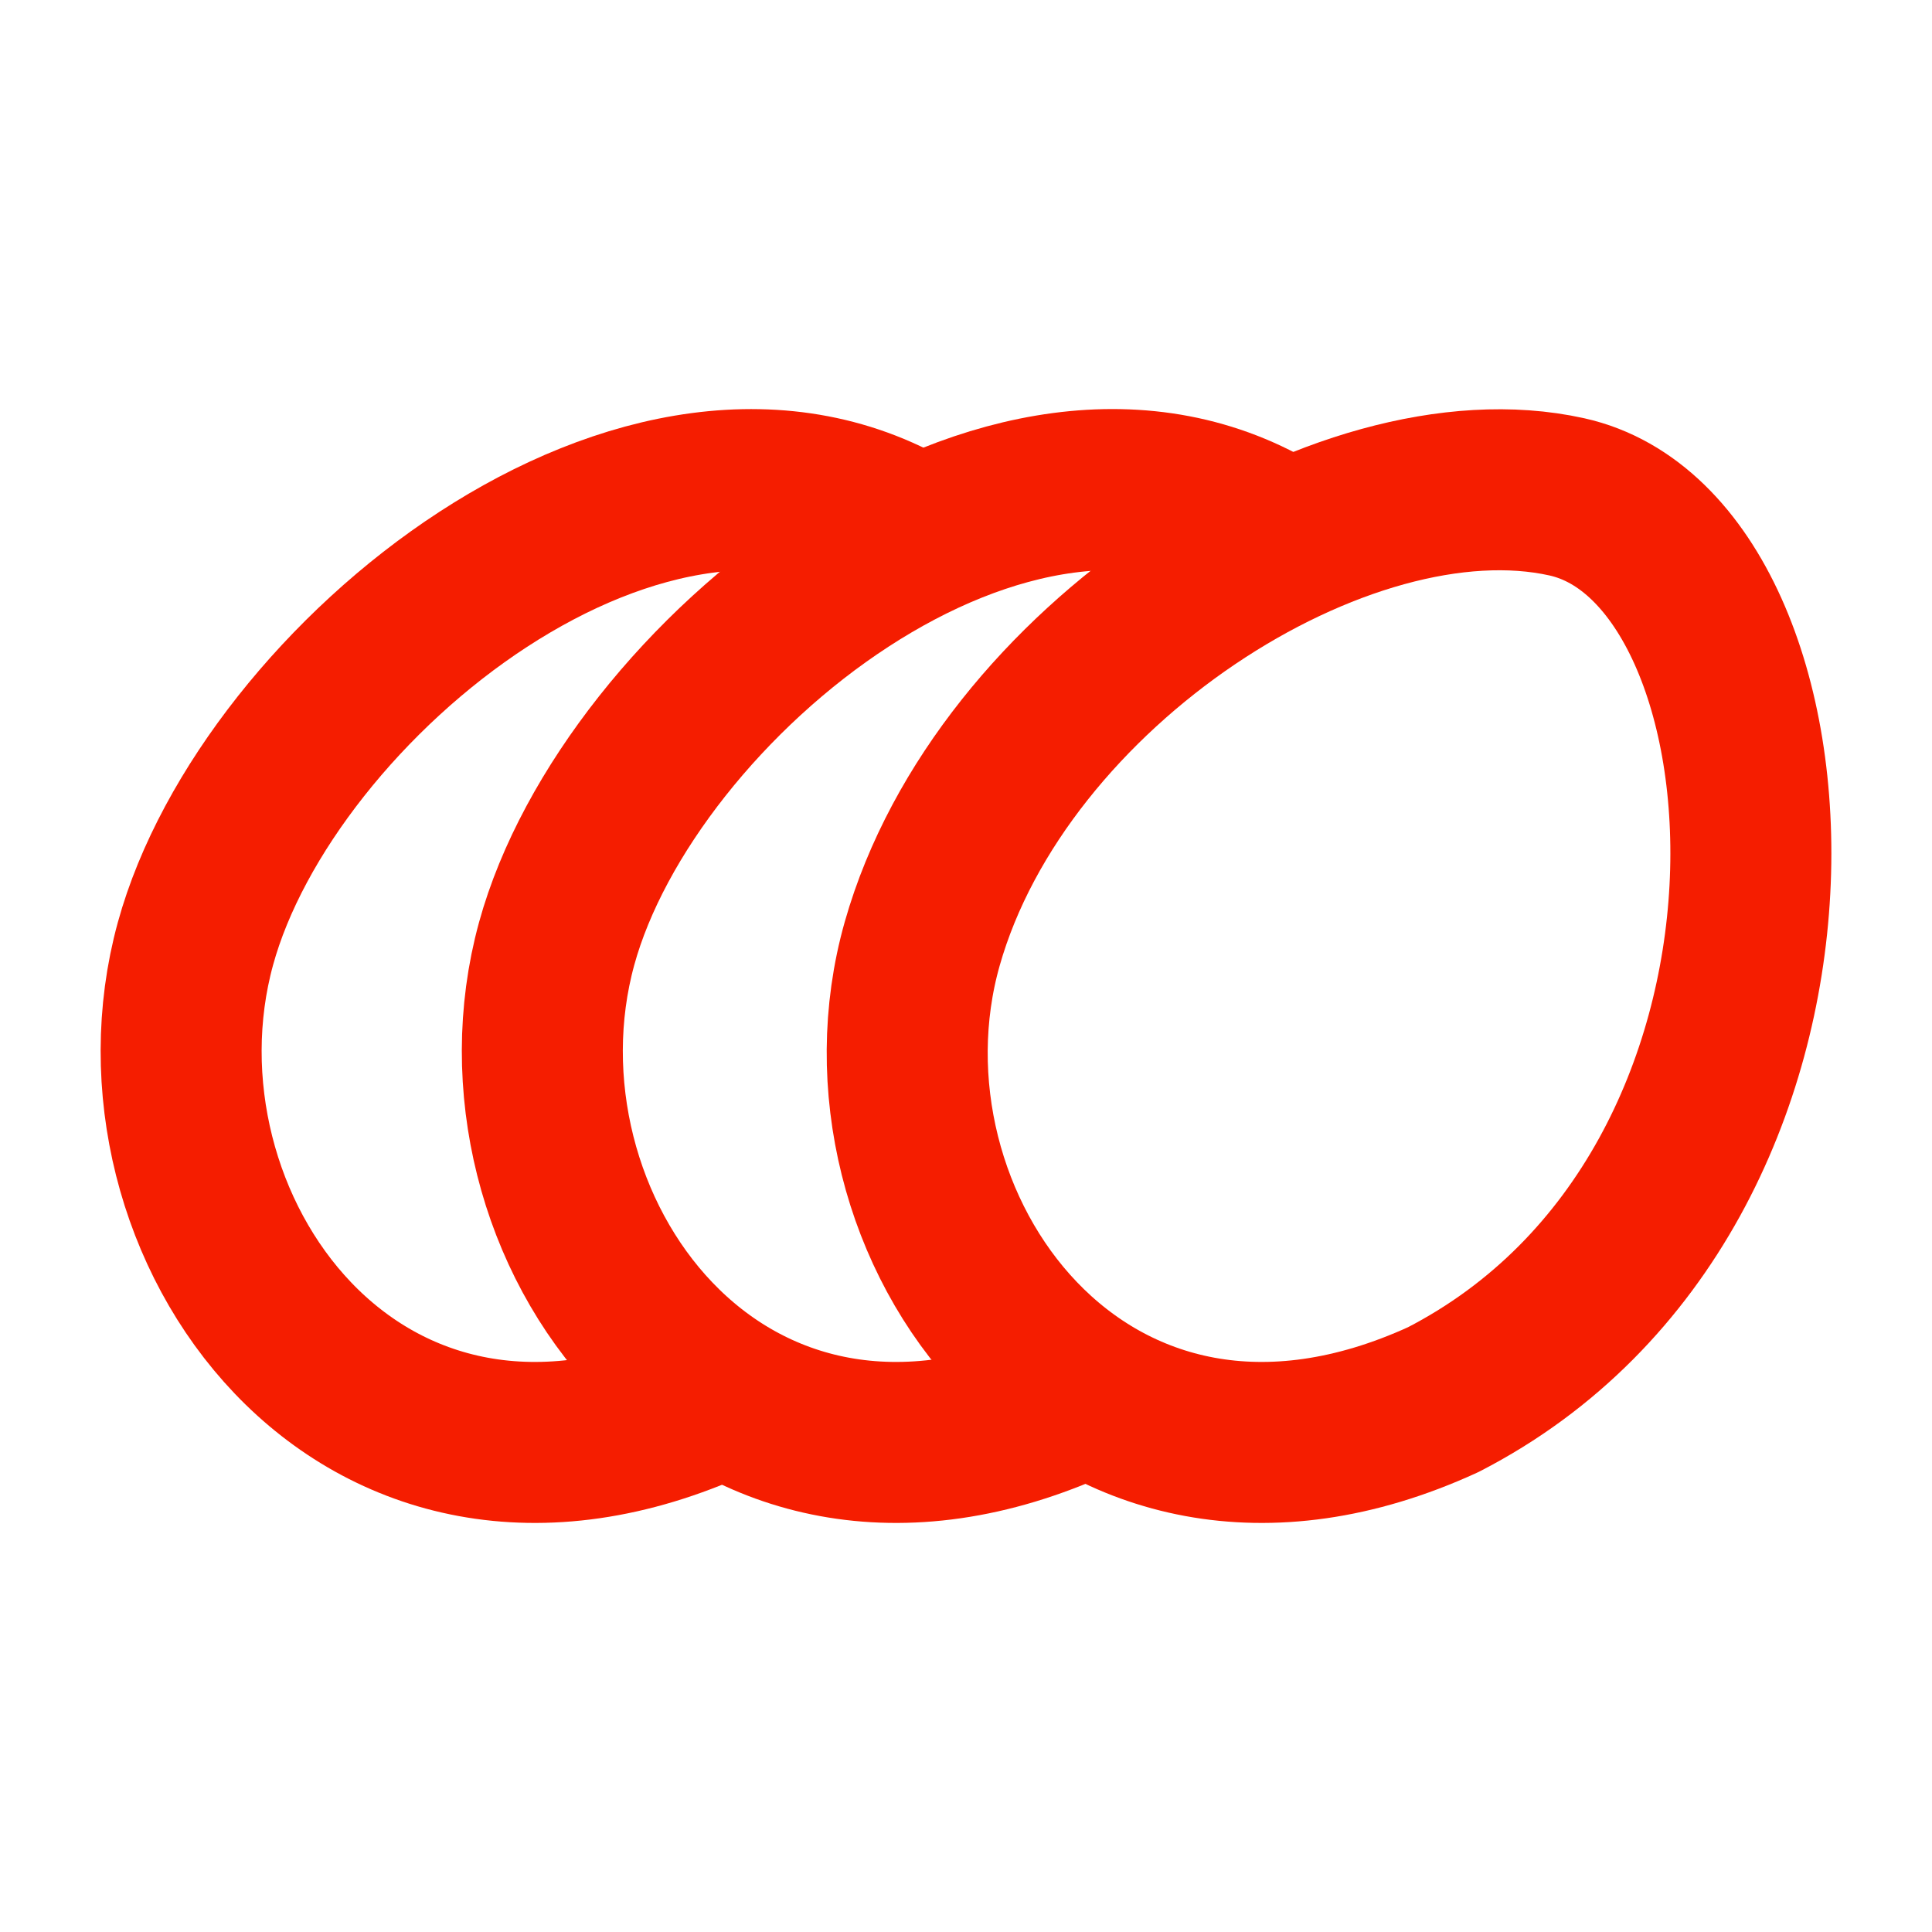 <svg width="48" height="48" viewBox="0 0 48 48" fill="none" xmlns="http://www.w3.org/2000/svg">
<path d="M35.856 34.774C46.017 29.547 44.99 13.689 38.927 12.344C33.36 11.108 24.871 16.549 22.913 23.444C20.945 30.375 26.963 38.85 35.856 34.774Z" stroke="#F51D00" stroke-width="4" stroke-linecap="round" stroke-linejoin="round"/>
<path d="M31.783 13.327C25.128 9.183 15.617 16.94 13.83 23.444C11.923 30.391 17.88 38.849 26.774 34.772" stroke="#F51D00" stroke-width="4" stroke-linecap="round" stroke-linejoin="round"/>
<path d="M22.808 13.328C16.153 9.184 6.642 16.941 4.856 23.445C2.95 30.392 8.906 38.849 17.8 34.772" stroke="#F51D00" stroke-width="4" stroke-linecap="round" stroke-linejoin="round"/>
</svg>
